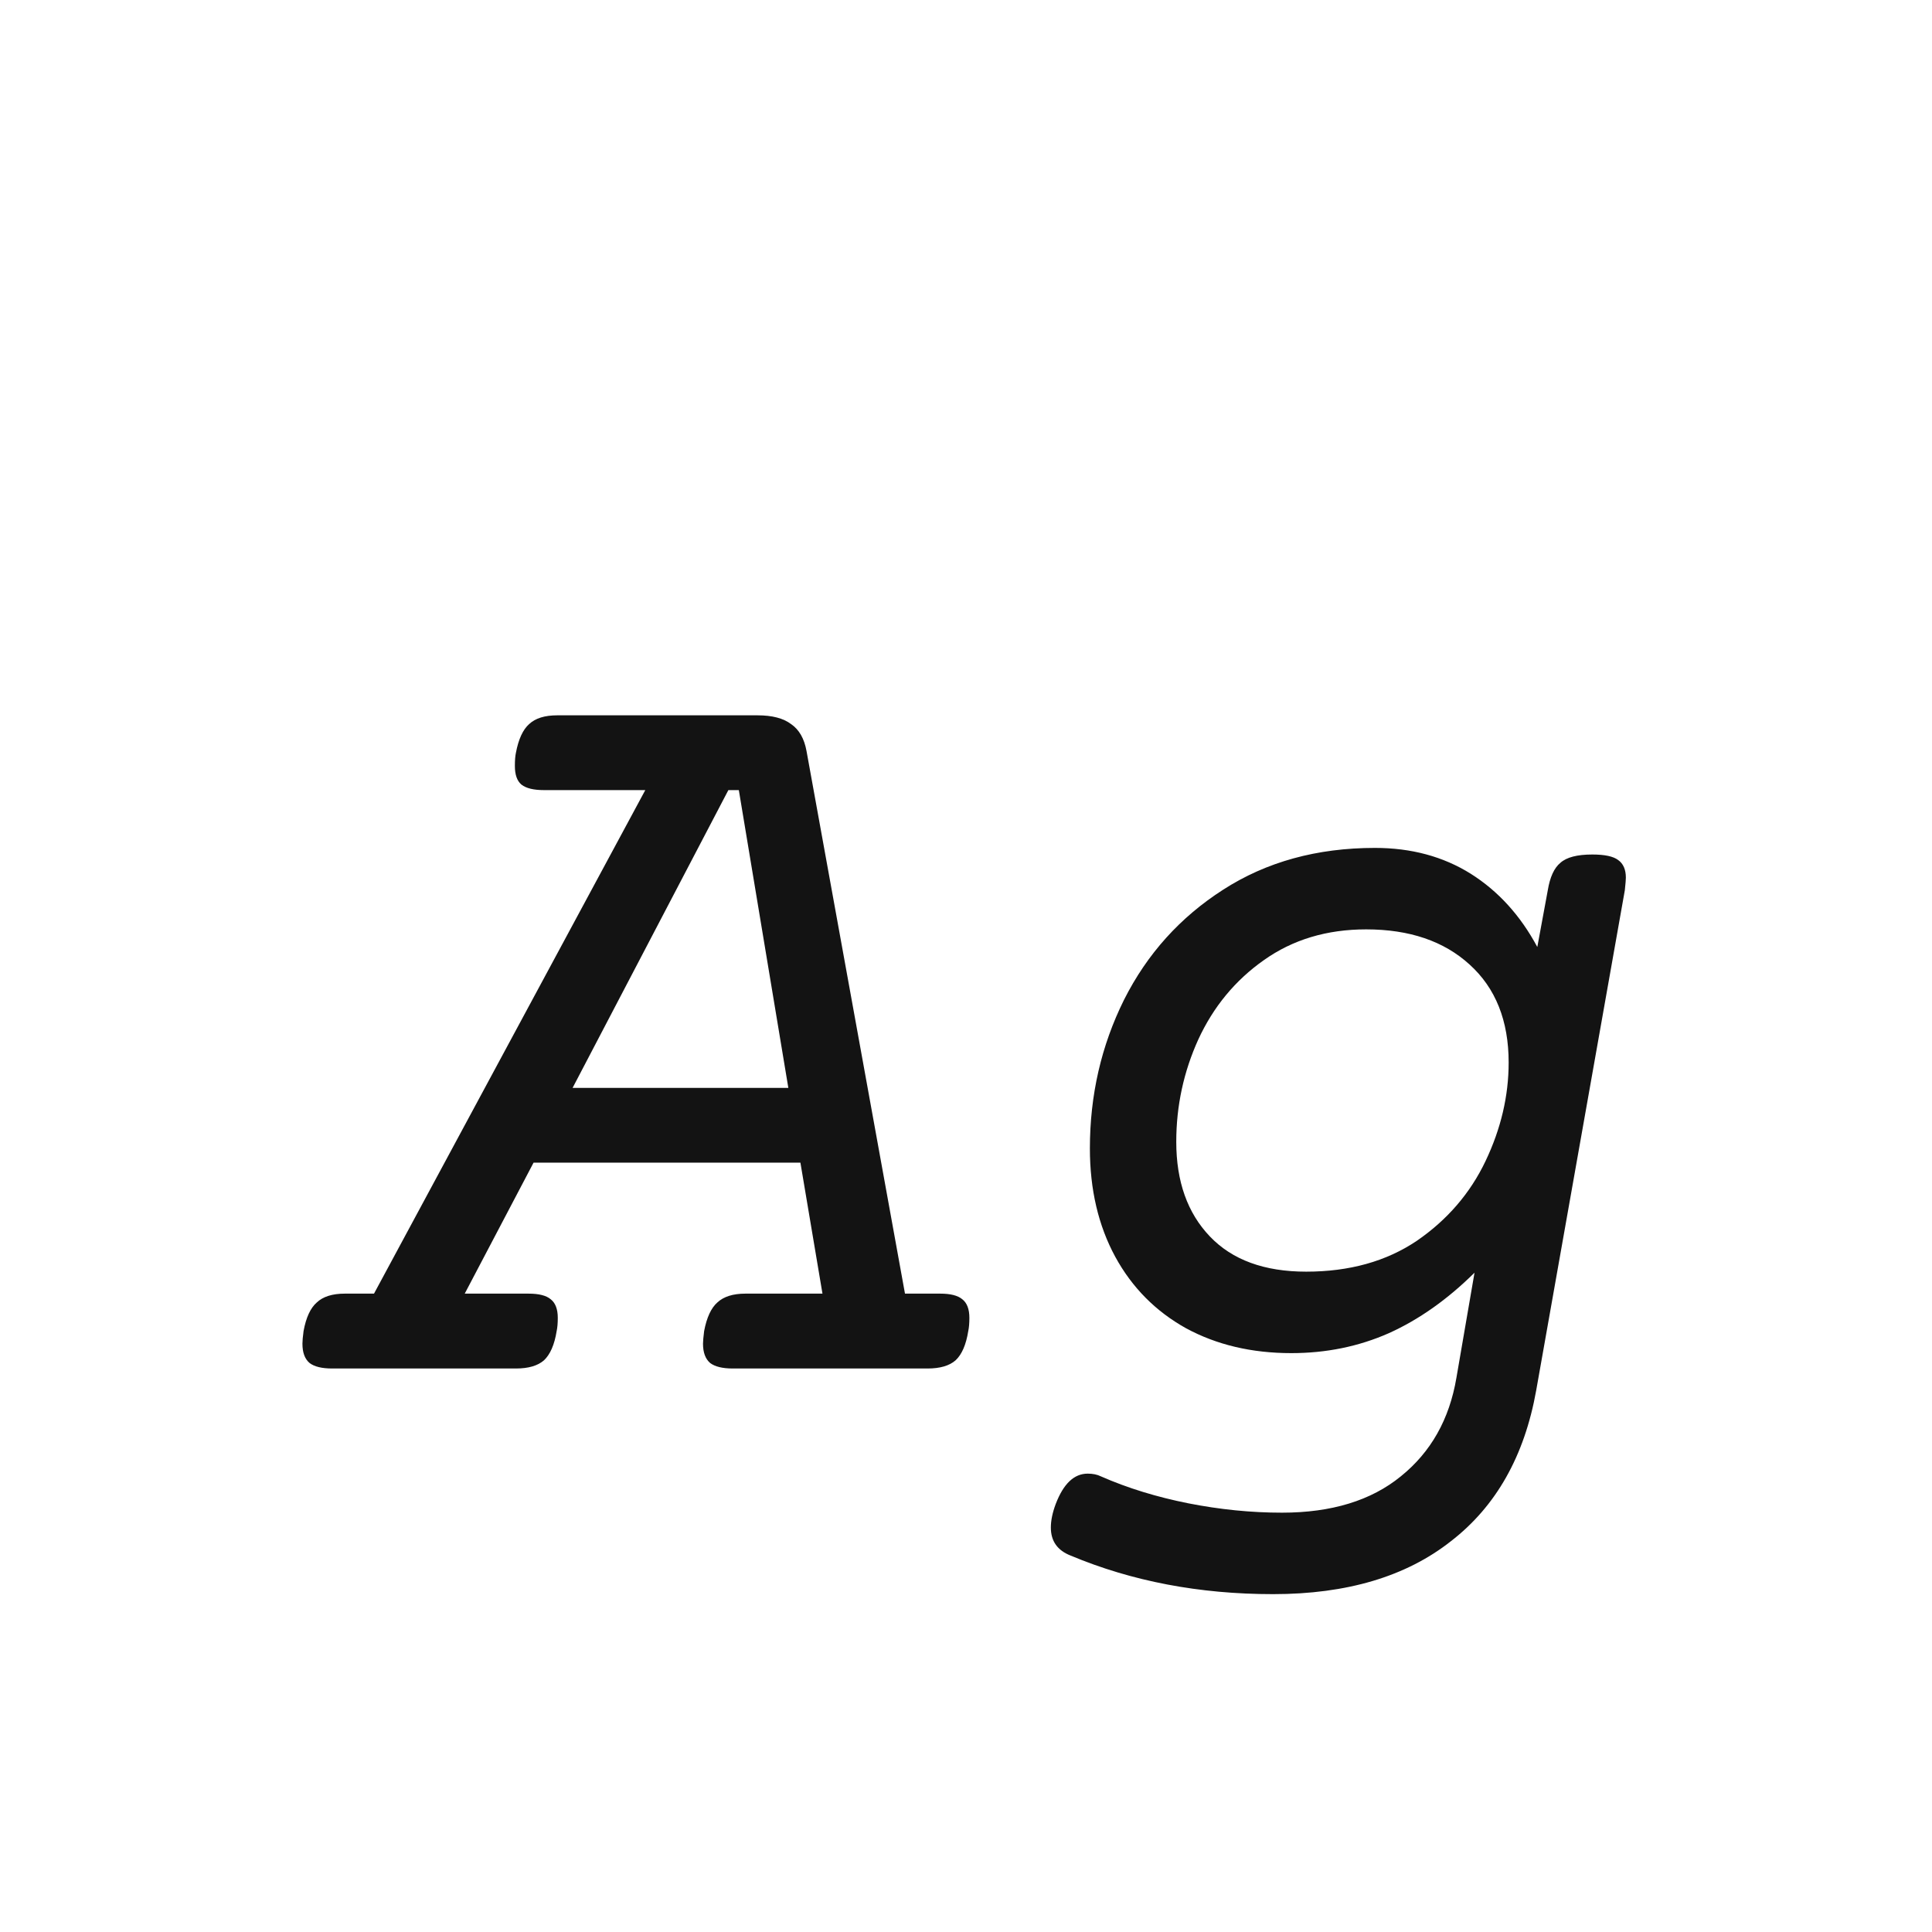 <svg width="24" height="24" viewBox="0 0 24 24" fill="none" xmlns="http://www.w3.org/2000/svg">
<path d="M9.41 8.886C9.592 8.886 9.731 8.922 9.827 8.995C9.927 9.063 9.991 9.175 10.019 9.33L11.242 16.07H11.68C11.807 16.07 11.898 16.093 11.953 16.139C12.012 16.184 12.042 16.262 12.042 16.371C12.042 16.439 12.037 16.494 12.028 16.535C12.001 16.704 11.949 16.825 11.871 16.898C11.794 16.966 11.677 17 11.523 17H9.103C8.975 17 8.882 16.977 8.822 16.932C8.763 16.881 8.733 16.802 8.733 16.692C8.733 16.66 8.738 16.608 8.747 16.535C8.779 16.366 8.834 16.248 8.911 16.18C8.989 16.107 9.105 16.07 9.26 16.07H10.217L9.943 14.443H6.628L5.773 16.07H6.566C6.694 16.07 6.785 16.093 6.84 16.139C6.899 16.184 6.929 16.262 6.929 16.371C6.929 16.439 6.924 16.494 6.915 16.535C6.888 16.704 6.835 16.825 6.758 16.898C6.68 16.966 6.564 17 6.409 17H4.126C3.998 17 3.905 16.977 3.846 16.932C3.786 16.881 3.757 16.802 3.757 16.692C3.757 16.66 3.761 16.608 3.771 16.535C3.802 16.366 3.857 16.248 3.935 16.18C4.012 16.107 4.128 16.07 4.283 16.07H4.646L8.016 9.815H6.758C6.63 9.815 6.537 9.793 6.478 9.747C6.423 9.701 6.396 9.624 6.396 9.515C6.396 9.446 6.4 9.392 6.409 9.351C6.441 9.182 6.496 9.063 6.573 8.995C6.651 8.922 6.767 8.886 6.922 8.886H9.41ZM9.048 9.815L7.113 13.514H9.793L9.178 9.815H9.048ZM17.08 10.533C17.531 10.533 17.928 10.64 18.27 10.854C18.611 11.069 18.887 11.372 19.097 11.764L19.227 11.06C19.254 10.896 19.306 10.782 19.384 10.718C19.461 10.649 19.593 10.615 19.78 10.615C19.935 10.615 20.042 10.638 20.102 10.684C20.165 10.729 20.197 10.802 20.197 10.902C20.197 10.925 20.193 10.977 20.184 11.06L19.083 17.273C18.937 18.089 18.584 18.713 18.023 19.146C17.467 19.584 16.731 19.803 15.815 19.803C14.899 19.803 14.061 19.643 13.3 19.324C13.136 19.26 13.054 19.144 13.054 18.976C13.054 18.889 13.074 18.791 13.115 18.682C13.211 18.431 13.343 18.306 13.512 18.306C13.575 18.306 13.63 18.317 13.676 18.34C14.008 18.486 14.371 18.597 14.763 18.675C15.155 18.752 15.542 18.791 15.925 18.791C16.54 18.791 17.032 18.641 17.401 18.34C17.775 18.039 18.005 17.631 18.092 17.116L18.317 15.81C17.98 16.143 17.625 16.394 17.251 16.562C16.877 16.727 16.474 16.809 16.041 16.809C15.549 16.809 15.114 16.706 14.735 16.501C14.357 16.291 14.063 15.995 13.854 15.612C13.644 15.225 13.539 14.776 13.539 14.266C13.539 13.605 13.68 12.99 13.963 12.42C14.25 11.85 14.66 11.395 15.193 11.053C15.731 10.706 16.36 10.533 17.08 10.533ZM16.971 11.545C16.483 11.545 16.059 11.672 15.699 11.928C15.344 12.178 15.073 12.507 14.886 12.912C14.704 13.313 14.612 13.737 14.612 14.184C14.612 14.676 14.751 15.068 15.029 15.359C15.307 15.651 15.706 15.797 16.226 15.797C16.763 15.797 17.221 15.669 17.6 15.414C17.978 15.154 18.263 14.824 18.454 14.423C18.645 14.022 18.741 13.614 18.741 13.199C18.741 12.68 18.579 12.274 18.256 11.982C17.937 11.691 17.509 11.545 16.971 11.545Z" fill="#131313"/>
</svg>

